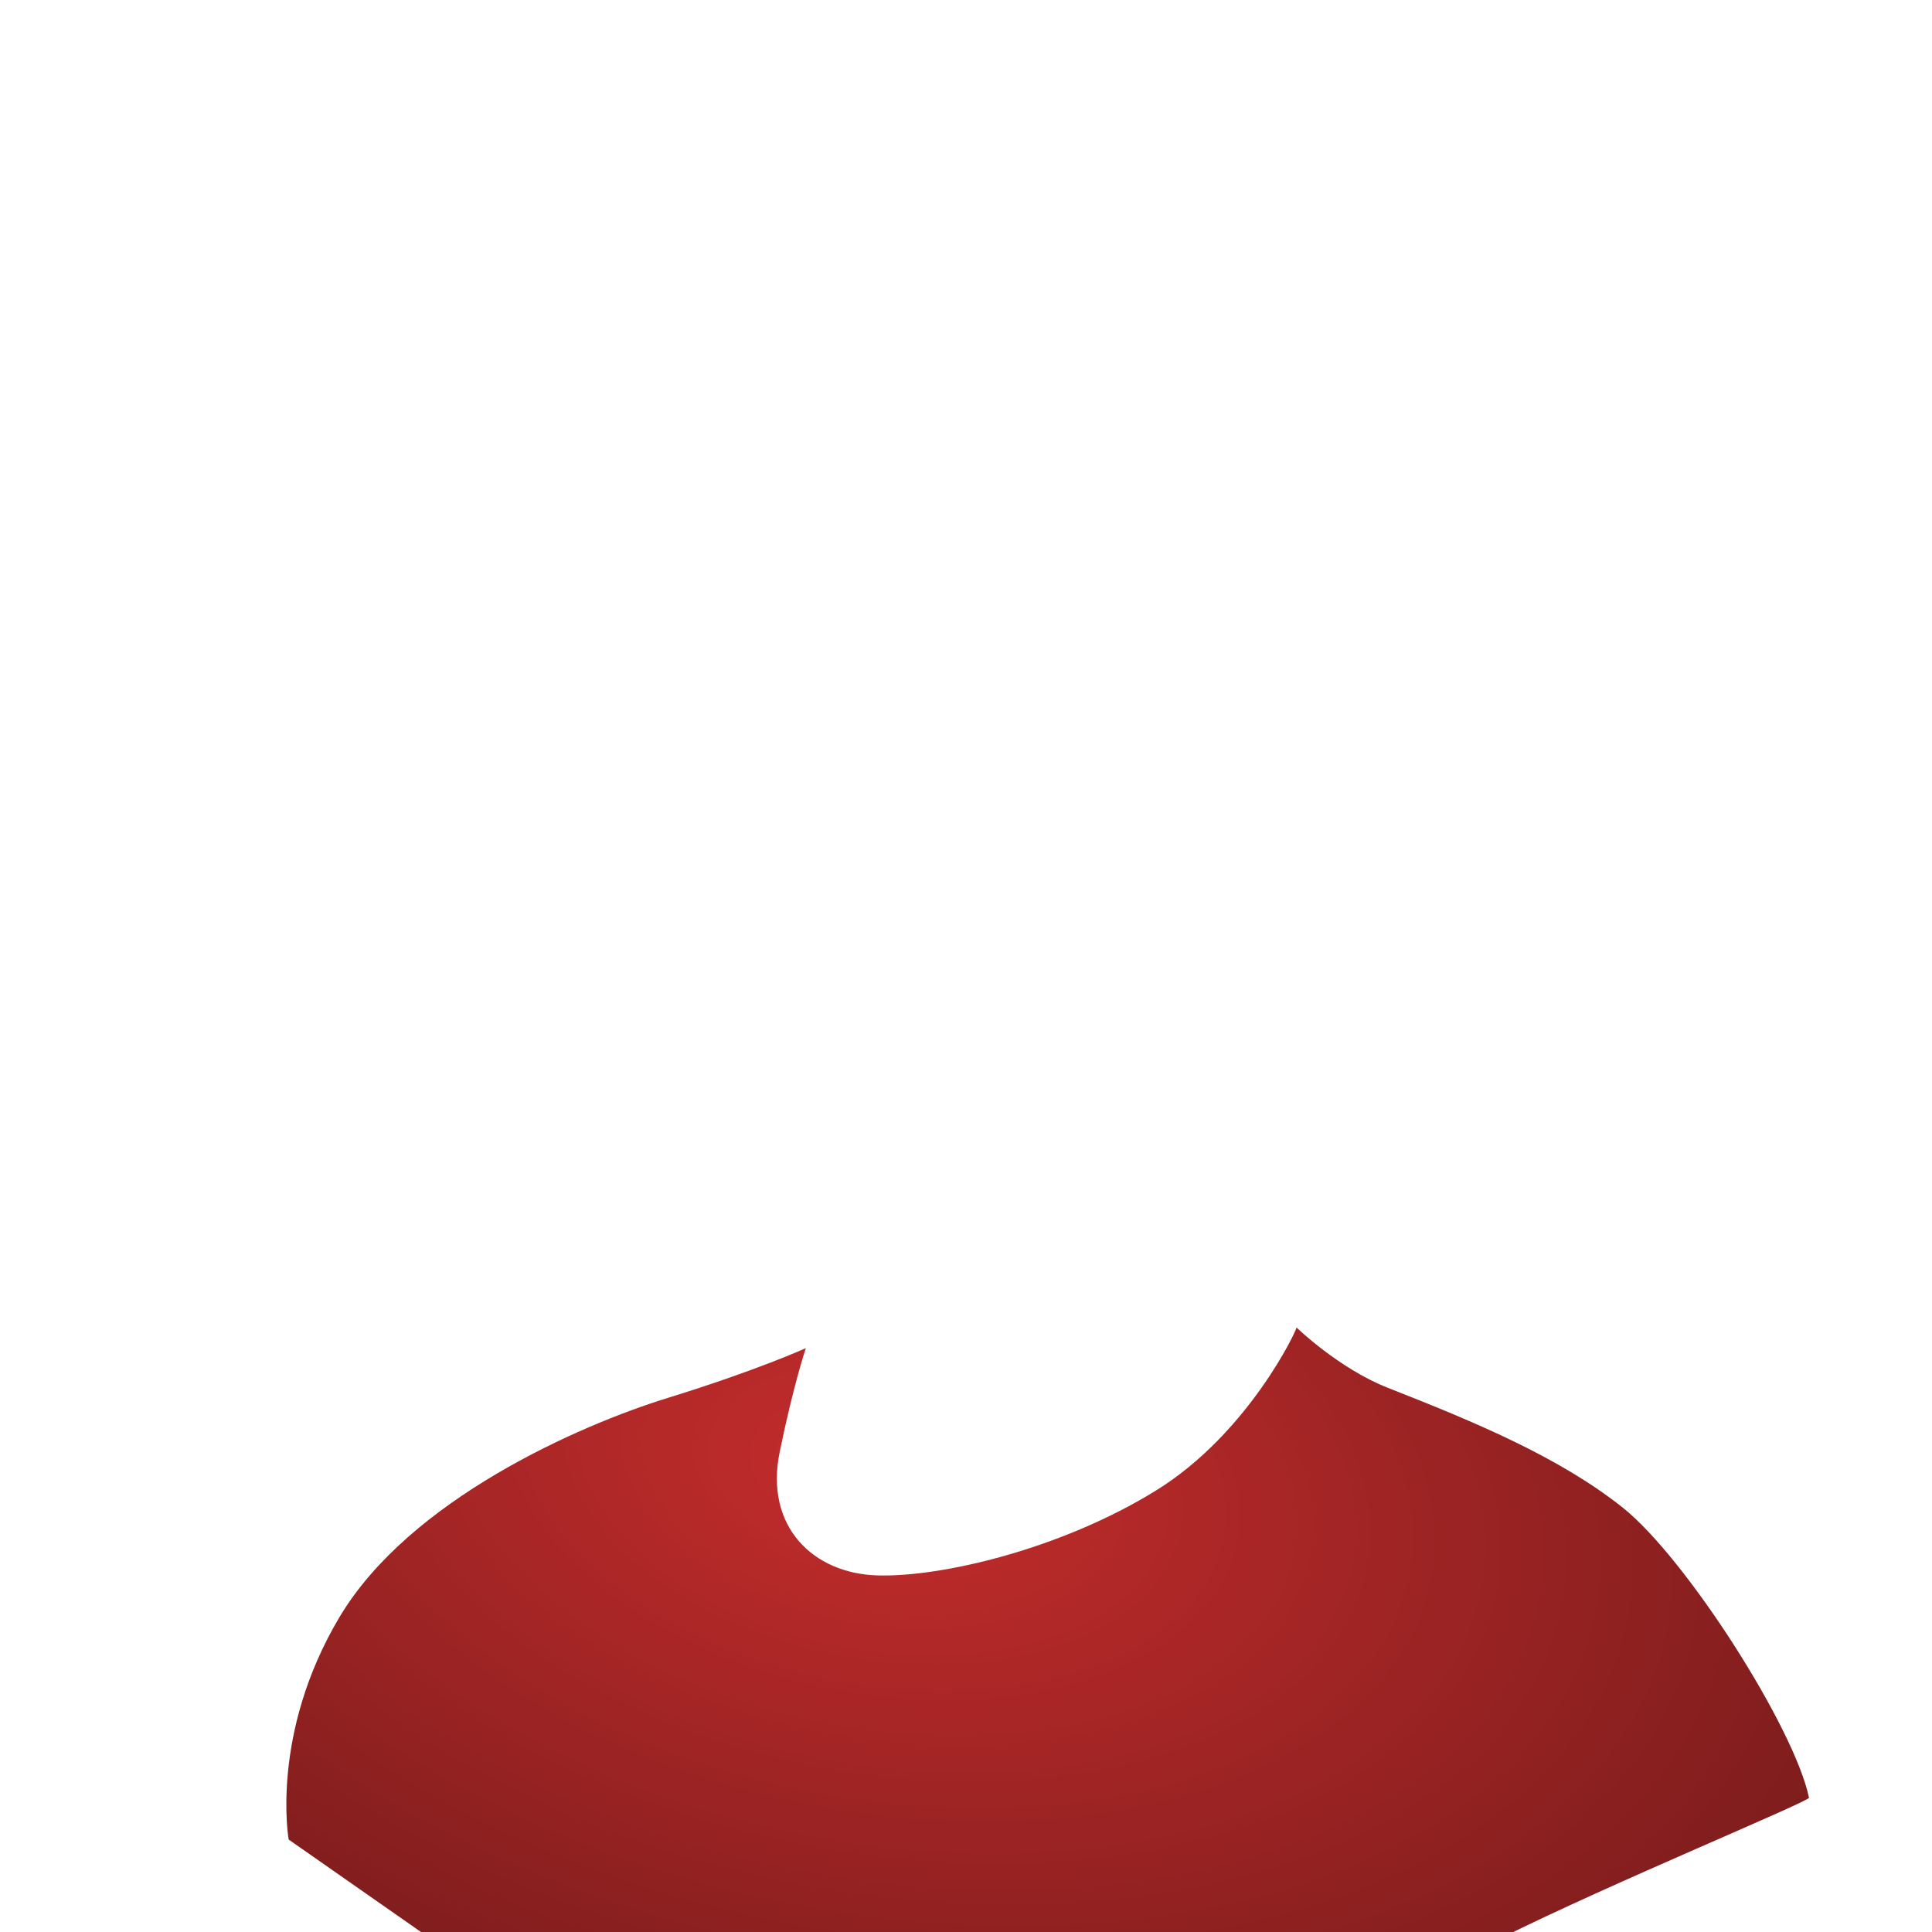<?xml version="1.0" encoding="UTF-8" standalone="no"?>
<!-- Created with Inkscape (http://www.inkscape.org/) -->

<svg
   xmlns:dc="http://purl.org/dc/elements/1.1/"
   xmlns:cc="http://creativecommons.org/ns#"
   xmlns:rdf="http://www.w3.org/1999/02/22-rdf-syntax-ns#"
   xmlns:svg="http://www.w3.org/2000/svg"
   xmlns="http://www.w3.org/2000/svg"
   xmlns:xlink="http://www.w3.org/1999/xlink"
   version="1.1"
   width="512"
   height="512"
   id="svg2"
   style="enable-background:new">
  <defs
     id="defs4">
    <linearGradient
       id="linearGradient4264">
      <stop
         id="stop4266"
         style="stop-color:#cb8458;stop-opacity:1"
         offset="0" />
      <stop
         id="stop4268"
         style="stop-color:#452712;stop-opacity:1"
         offset="1" />
    </linearGradient>
    <linearGradient
       id="linearGradient4027">
      <stop
         id="stop4029"
         style="stop-color:#c42c2c;stop-opacity:1"
         offset="0" />
      <stop
         id="stop4031"
         style="stop-color:#3f0f0f;stop-opacity:1"
         offset="1" />
    </linearGradient>
    <linearGradient
       id="linearGradient3967">
      <stop
         id="stop3969"
         style="stop-color:#a16742;stop-opacity:1"
         offset="0" />
      <stop
         id="stop3971"
         style="stop-color:#5e3b26;stop-opacity:1"
         offset="1" />
    </linearGradient>
    <linearGradient
       id="linearGradient3923">
      <stop
         id="stop3925"
         style="stop-color:#ffffff;stop-opacity:1"
         offset="0" />
      <stop
         id="stop3927"
         style="stop-color:#f0f0f0;stop-opacity:1"
         offset="1" />
    </linearGradient>
    <linearGradient
       id="linearGradient3913">
      <stop
         id="stop3915"
         style="stop-color:#ffffff;stop-opacity:1"
         offset="0" />
      <stop
         id="stop3917"
         style="stop-color:#f0f0f0;stop-opacity:1"
         offset="1" />
    </linearGradient>
    <linearGradient
       id="linearGradient3905">
      <stop
         id="stop3907"
         style="stop-color:#ffce9a;stop-opacity:1"
         offset="0" />
      <stop
         id="stop3909"
         style="stop-color:#ffbc75;stop-opacity:1"
         offset="1" />
    </linearGradient>
    <linearGradient
       id="linearGradient3778">
      <stop
         id="stop3780"
         style="stop-color:#fde3bf;stop-opacity:1"
         offset="0" />
      <stop
         id="stop3782"
         style="stop-color:#f5ad55;stop-opacity:1"
         offset="1" />
    </linearGradient>
    <radialGradient
       cx="415.792"
       cy="505.738"
       r="124.713"
       fx="415.792"
       fy="505.738"
       id="radialGradient3889"
       xlink:href="#linearGradient3778"
       gradientUnits="userSpaceOnUse"
       gradientTransform="matrix(-2.59,1.5,-1.989,-3.434,2326.643,1770.044)" />
    <radialGradient
       cx="378.251"
       cy="478.136"
       r="25.018"
       fx="378.251"
       fy="478.136"
       id="radialGradient3921"
       xlink:href="#linearGradient3913"
       gradientUnits="userSpaceOnUse"
       gradientTransform="matrix(0.959,0.014,-0.022,1.533,25.914,-260.213)" />
    <radialGradient
       cx="296.268"
       cy="466.702"
       r="17.029"
       fx="296.268"
       fy="466.702"
       id="radialGradient3929"
       xlink:href="#linearGradient3923"
       gradientUnits="userSpaceOnUse"
       gradientTransform="matrix(1,0,0,2.054,0,-491.96)" />
    <linearGradient
       x1="385.755"
       y1="600.829"
       x2="364.726"
       y2="833.829"
       id="linearGradient3965"
       xlink:href="#linearGradient3967"
       gradientUnits="userSpaceOnUse"
       gradientTransform="translate(-118.32,251.629)" />
    <radialGradient
       cx="316.983"
       cy="457.428"
       r="201.758"
       fx="316.983"
       fy="457.428"
       id="radialGradient4035"
       xlink:href="#linearGradient4027"
       gradientUnits="userSpaceOnUse"
       gradientTransform="matrix(-2.5,-0.493,0.295,-1.498,888.843,1231.105)" />
    <linearGradient
       id="linearGradient3778-4">
      <stop
         id="stop3780-6"
         style="stop-color:#fde4c2;stop-opacity:1"
         offset="0" />
      <stop
         id="stop3782-0"
         style="stop-color:#ffc27a;stop-opacity:1"
         offset="1" />
    </linearGradient>
    <linearGradient
       x1="390.311"
       y1="574.402"
       x2="369.726"
       y2="791.829"
       id="linearGradient4122"
       xlink:href="#linearGradient3905"
       gradientUnits="userSpaceOnUse"
       gradientTransform="translate(-118.32,251.629)" />
    <linearGradient
       x1="385.755"
       y1="600.829"
       x2="364.726"
       y2="833.829"
       id="linearGradient3965-9"
       xlink:href="#linearGradient3967-9"
       gradientUnits="userSpaceOnUse"
       gradientTransform="translate(-118.32,251.629)" />
    <radialGradient
       cx="296.268"
       cy="466.702"
       r="17.029"
       fx="296.268"
       fy="466.702"
       id="radialGradient3929-8"
       xlink:href="#linearGradient3923-6"
       gradientUnits="userSpaceOnUse"
       gradientTransform="matrix(1,0,0,2.054,0,-491.96)" />
    <radialGradient
       cx="378.251"
       cy="478.136"
       r="25.018"
       fx="378.251"
       fy="478.136"
       id="radialGradient3921-20"
       xlink:href="#linearGradient3913-8"
       gradientUnits="userSpaceOnUse"
       gradientTransform="matrix(0.959,0.014,-0.022,1.533,25.914,-260.213)" />
    <linearGradient
       x1="385.755"
       y1="600.829"
       x2="369.726"
       y2="791.829"
       id="linearGradient3911-0"
       xlink:href="#linearGradient3905-7"
       gradientUnits="userSpaceOnUse"
       gradientTransform="translate(-118.32,251.629)" />
    <radialGradient
       cx="415.792"
       cy="505.738"
       r="124.713"
       fx="415.792"
       fy="505.738"
       id="radialGradient3889-8"
       xlink:href="#linearGradient3778-8"
       gradientUnits="userSpaceOnUse"
       gradientTransform="matrix(-2.59,1.5,-1.989,-3.434,2326.643,1770.044)" />
    <linearGradient
       id="linearGradient3778-8">
      <stop
         id="stop3780-2"
         style="stop-color:#cd8559;stop-opacity:1"
         offset="0" />
      <stop
         id="stop3782-7"
         style="stop-color:#452712;stop-opacity:1"
         offset="1" />
    </linearGradient>
    <linearGradient
       id="linearGradient3905-7">
      <stop
         id="stop3907-5"
         style="stop-color:#aa6d47;stop-opacity:1"
         offset="0" />
      <stop
         id="stop3909-7"
         style="stop-color:#5e3b26;stop-opacity:1"
         offset="1" />
    </linearGradient>
    <linearGradient
       id="linearGradient3913-8">
      <stop
         id="stop3915-26"
         style="stop-color:#ffffff;stop-opacity:1"
         offset="0" />
      <stop
         id="stop3917-2"
         style="stop-color:#f0f0f0;stop-opacity:1"
         offset="1" />
    </linearGradient>
    <linearGradient
       id="linearGradient3923-6">
      <stop
         id="stop3925-2"
         style="stop-color:#ffffff;stop-opacity:1"
         offset="0" />
      <stop
         id="stop3927-3"
         style="stop-color:#f0f0f0;stop-opacity:1"
         offset="1" />
    </linearGradient>
    <linearGradient
       id="linearGradient3967-9">
      <stop
         id="stop3969-8"
         style="stop-color:#a16742;stop-opacity:1"
         offset="0" />
      <stop
         id="stop3971-6"
         style="stop-color:#5e3b26;stop-opacity:1"
         offset="1" />
    </linearGradient>
    <radialGradient
       cx="415.792"
       cy="505.738"
       r="124.713"
       fx="415.792"
       fy="505.738"
       id="radialGradient3889-86"
       xlink:href="#linearGradient3778-46"
       gradientUnits="userSpaceOnUse"
       gradientTransform="matrix(-2.59,1.5,-1.989,-3.434,2326.643,1770.044)" />
    <linearGradient
       id="linearGradient3778-46">
      <stop
         id="stop3780-8"
         style="stop-color:#fde3bf;stop-opacity:1"
         offset="0" />
      <stop
         id="stop3782-9"
         style="stop-color:#f5ad55;stop-opacity:1"
         offset="1" />
    </linearGradient>
    <radialGradient
       cx="415.792"
       cy="505.738"
       r="124.713"
       fx="415.792"
       fy="505.738"
       id="radialGradient4245"
       xlink:href="#linearGradient4264"
       gradientUnits="userSpaceOnUse"
       gradientTransform="matrix(-2.59,1.5,-1.989,-3.434,2326.643,1770.044)" />
    <radialGradient
       cx="415.792"
       cy="505.738"
       r="124.713"
       fx="415.792"
       fy="505.738"
       id="radialGradient4270"
       xlink:href="#linearGradient3778-8"
       gradientUnits="userSpaceOnUse"
       gradientTransform="matrix(-2.886,0.794,-0.41,-1.491,1651.324,1080.39)" />
    <radialGradient
       cx="378.251"
       cy="478.136"
       r="25.018"
       fx="378.251"
       fy="478.136"
       id="radialGradient3921-3"
       xlink:href="#linearGradient3913-5"
       gradientUnits="userSpaceOnUse"
       gradientTransform="matrix(0.959,0.014,-0.022,1.533,25.914,-260.213)" />
    <linearGradient
       id="linearGradient3913-5">
      <stop
         id="stop3915-5"
         style="stop-color:#ffffff;stop-opacity:1"
         offset="0" />
      <stop
         id="stop3917-1"
         style="stop-color:#f0f0f0;stop-opacity:1"
         offset="1" />
    </linearGradient>
    <radialGradient
       cx="296.268"
       cy="466.702"
       r="17.029"
       fx="296.268"
       fy="466.702"
       id="radialGradient3929-5"
       xlink:href="#linearGradient3923-5"
       gradientUnits="userSpaceOnUse"
       gradientTransform="matrix(1,0,0,2.054,0,-491.96)" />
    <linearGradient
       id="linearGradient3923-5">
      <stop
         id="stop3925-8"
         style="stop-color:#ffffff;stop-opacity:1"
         offset="0" />
      <stop
         id="stop3927-4"
         style="stop-color:#f0f0f0;stop-opacity:1"
         offset="1" />
    </linearGradient>
    <radialGradient
       cx="296.268"
       cy="466.702"
       r="17.029"
       fx="296.268"
       fy="466.702"
       id="radialGradient4334"
       xlink:href="#linearGradient3923-5"
       gradientUnits="userSpaceOnUse"
       gradientTransform="matrix(1,0,0,2.054,0,-491.96)" />
  </defs>
  <g
     id="layer4"
     style="display:inline">
    <path
       d="m 76.5,487.5 c 0,0 -5,-28 13.5,-59 18.5,-31 63.39,-50.771 87.03,-58.061 23.47,-7.237 36.53,-13.172 36.53,-13.172 0,0 -3.277,9.646 -6.939,27.555 C 202.588,404.546 215.5,417 232.5,417.5 c 17,0.5 48.744,-6.983 73.854,-22.5 24.495,-15.137 37.432,-42.77 37.237,-43.207 0,0 11.208,10.894 24.248,16.01 23.03,9.036 45.359,18.337 62.161,31.697 16.9,13.438 45.613,58.531 49.401,76.917 0.195,0.947 -53.109,22.958 -81.401,37.083 l -285,-0.5 z"
       id="path3973"
       style="fill:url(#radialGradient4035);fill-opacity:1;stroke:none;display:inline;enable-background:new" />
  </g>
</svg>
